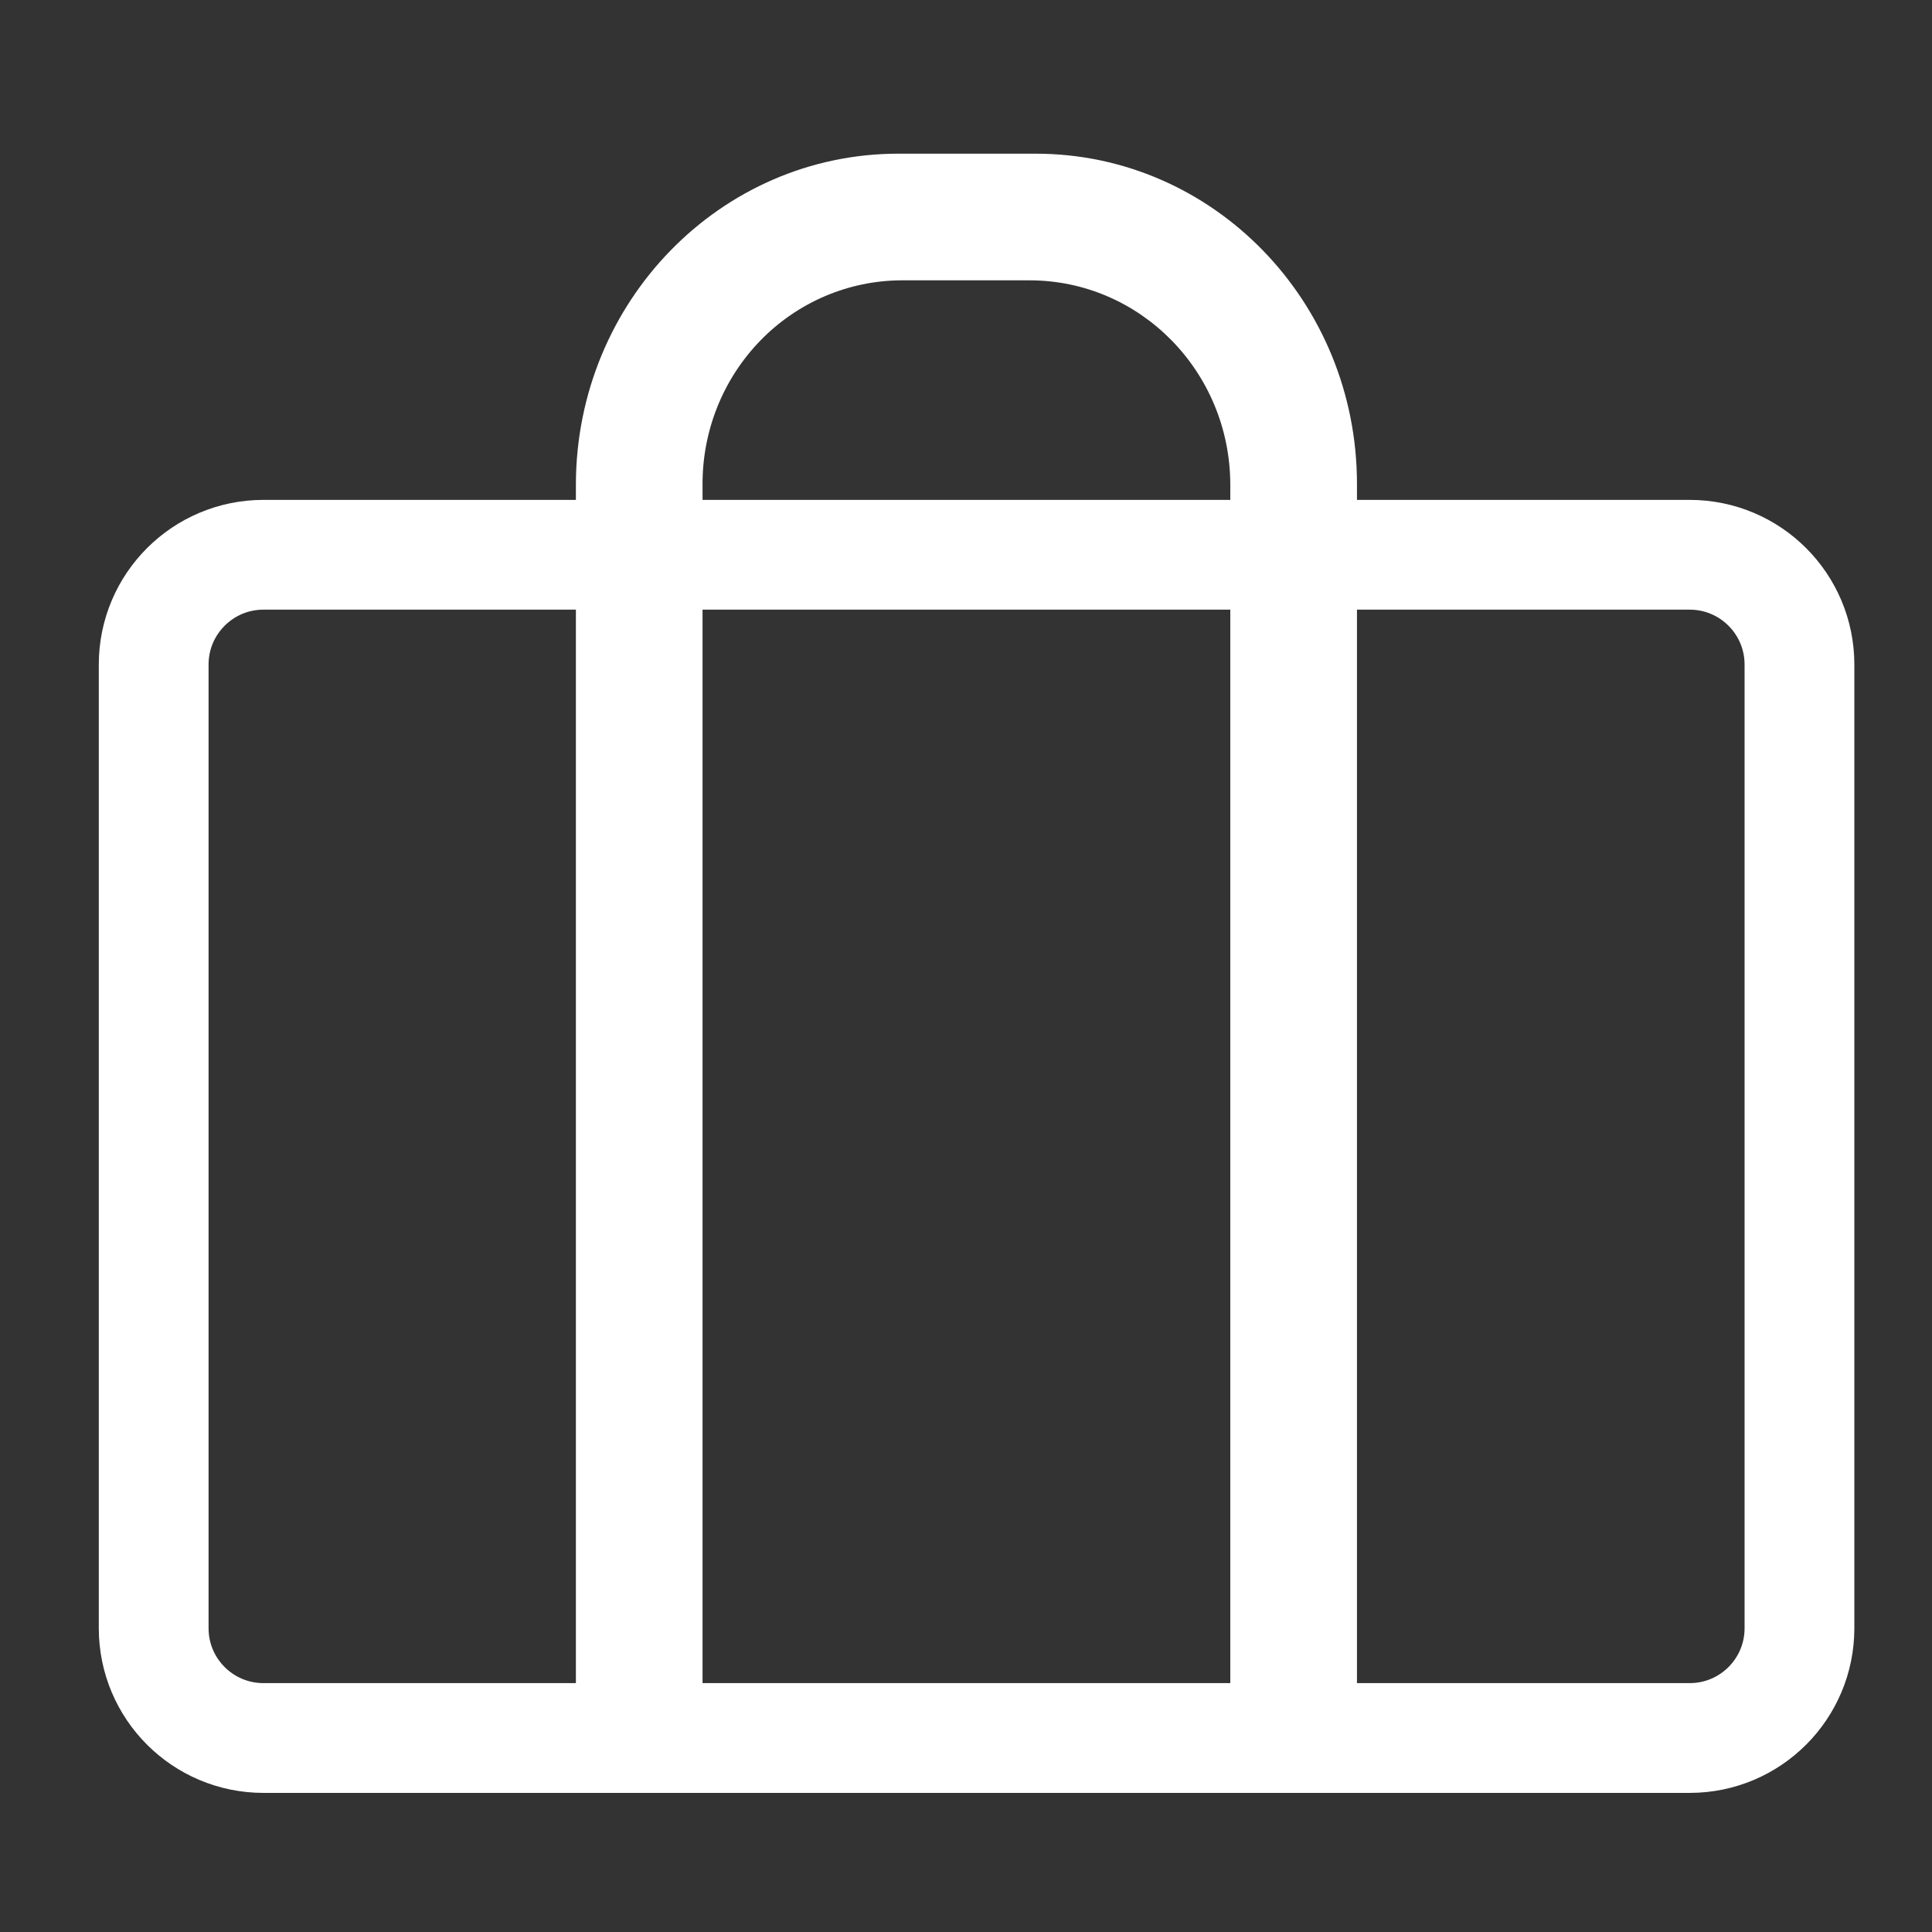 <?xml version="1.0" encoding="UTF-8"?>
<svg width="88px" height="88px" viewBox="0 0 88 88" version="1.1" xmlns="http://www.w3.org/2000/svg" xmlns:xlink="http://www.w3.org/1999/xlink">
    <rect x="0" y="0" width="88" height="88" fill="#333333" stroke="none"/>
    <!-- Generator: Sketch 59.1 (86144) - https://sketch.com -->
    <title>工作</title>
    <desc>Created with Sketch.</desc>
    <g id="页面-1" stroke="none" stroke-width="1" fill="none" fill-rule="evenodd">
        <g id="切图蓝白" transform="translate(-581, -896)" fill-rule="nonzero">
            <g id="编组" transform="translate(74, 96)">
                <g id="工作" transform="translate(514, 807)">
                    <path d="M0,23.269 L0,67.164 C4.01713235e-15,69.926 2.239,72.164 5,72.164 L69.963,72.164 C72.725,72.164 74.963,69.926 74.963,67.164 L74.963,23.269 C74.963,20.508 72.725,18.269 69.963,18.269 L5,18.269 C2.239,18.269 -3.38176876e-16,20.508 0,23.269 Z" id="路径" stroke="#FFFFFF" stroke-width="5" stroke-linejoin="round"></path>
                    <path d="M40.174,0 L33.917,0 C25.826,0 19.259,6.725 19.231,15.041 L19.231,73.077 L54.808,73.077 L54.808,15.041 C54.808,6.734 48.256,0 40.174,0 Z M49.038,70.192 L25,70.192 L25,15.087 C24.986,12.63 25.931,10.268 27.626,8.52 C29.322,6.773 31.629,5.783 34.041,5.769 L39.893,5.769 C44.944,5.769 49.038,9.941 49.038,15.087 L49.038,70.192 Z" id="形状" fill="#FFFFFF"></path>
                </g>
            </g>
        </g>
    </g>
</svg>